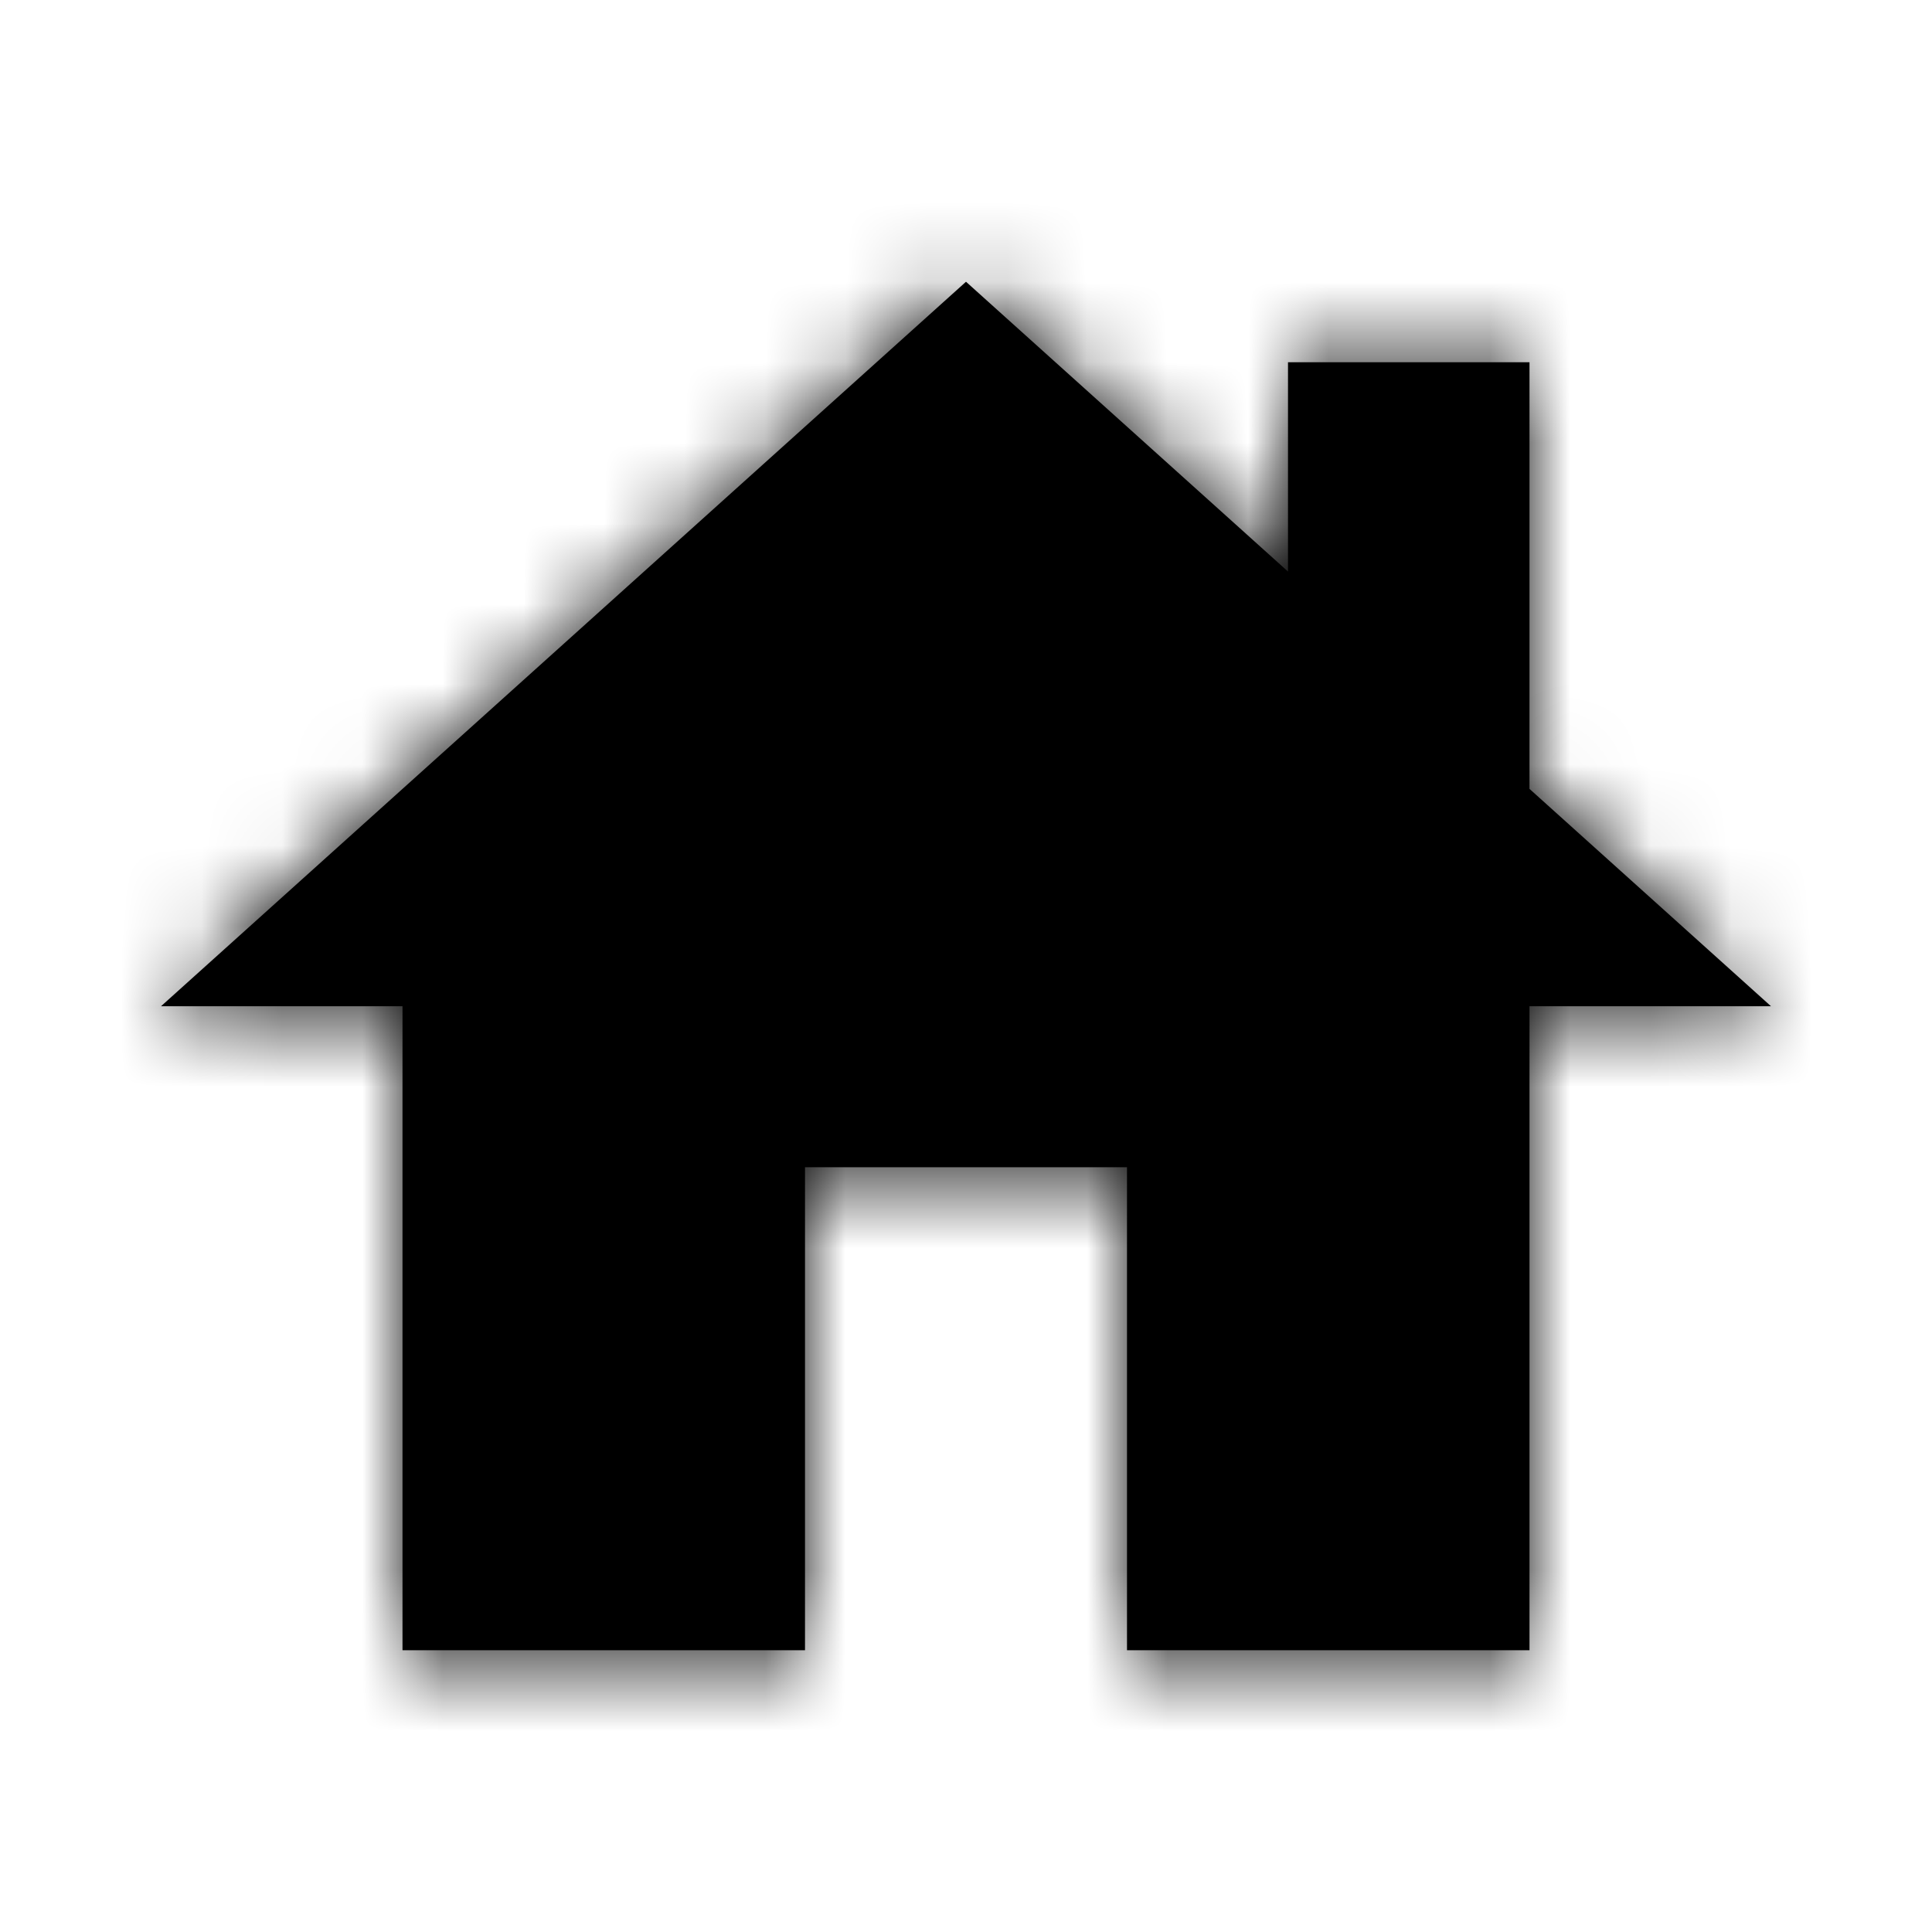 <?xml version="1.0" encoding="UTF-8"?>
<svg width="24px" height="24px" viewBox="0 0 24 24" version="1.1" xmlns="http://www.w3.org/2000/svg" xmlns:xlink="http://www.w3.org/1999/xlink">
    <!-- Generator: sketchtool 62 (101010) - https://sketch.com -->
    <title>5115FC60-A835-4FF2-837E-15332AAA8C7A</title>
    <desc>Created with sketchtool.</desc>
    <defs>
        <polygon id="path-1" points="19 9.8 19 4.5 16 4.5 16 7.1 12 3.5 2 12.5 5 12.5 5 20.5 10 20.5 10 14.5 14 14.5 14 20.5 19 20.5 19 12.5 22 12.5"></polygon>
    </defs>
    <g id="Asset-Artboard-Page" stroke="none" stroke-width="1" fill="none" fill-rule="evenodd">
        <g id="Ikon---Hus">
            <polygon id="Path" points="0 0 24 0 24 24 0 24"></polygon>
            <mask id="mask-2" fill="white">
                <use xlink:href="#path-1"></use>
            </mask>
            <use id="Shape" fill="#000000" fill-rule="nonzero" xlink:href="#path-1"></use>
            <g id="Farge" mask="url(#mask-2)" fill="#000000">
                <rect id="Rectangle" x="0" y="0" width="24" height="24"></rect>
            </g>
        </g>
    </g>
</svg>